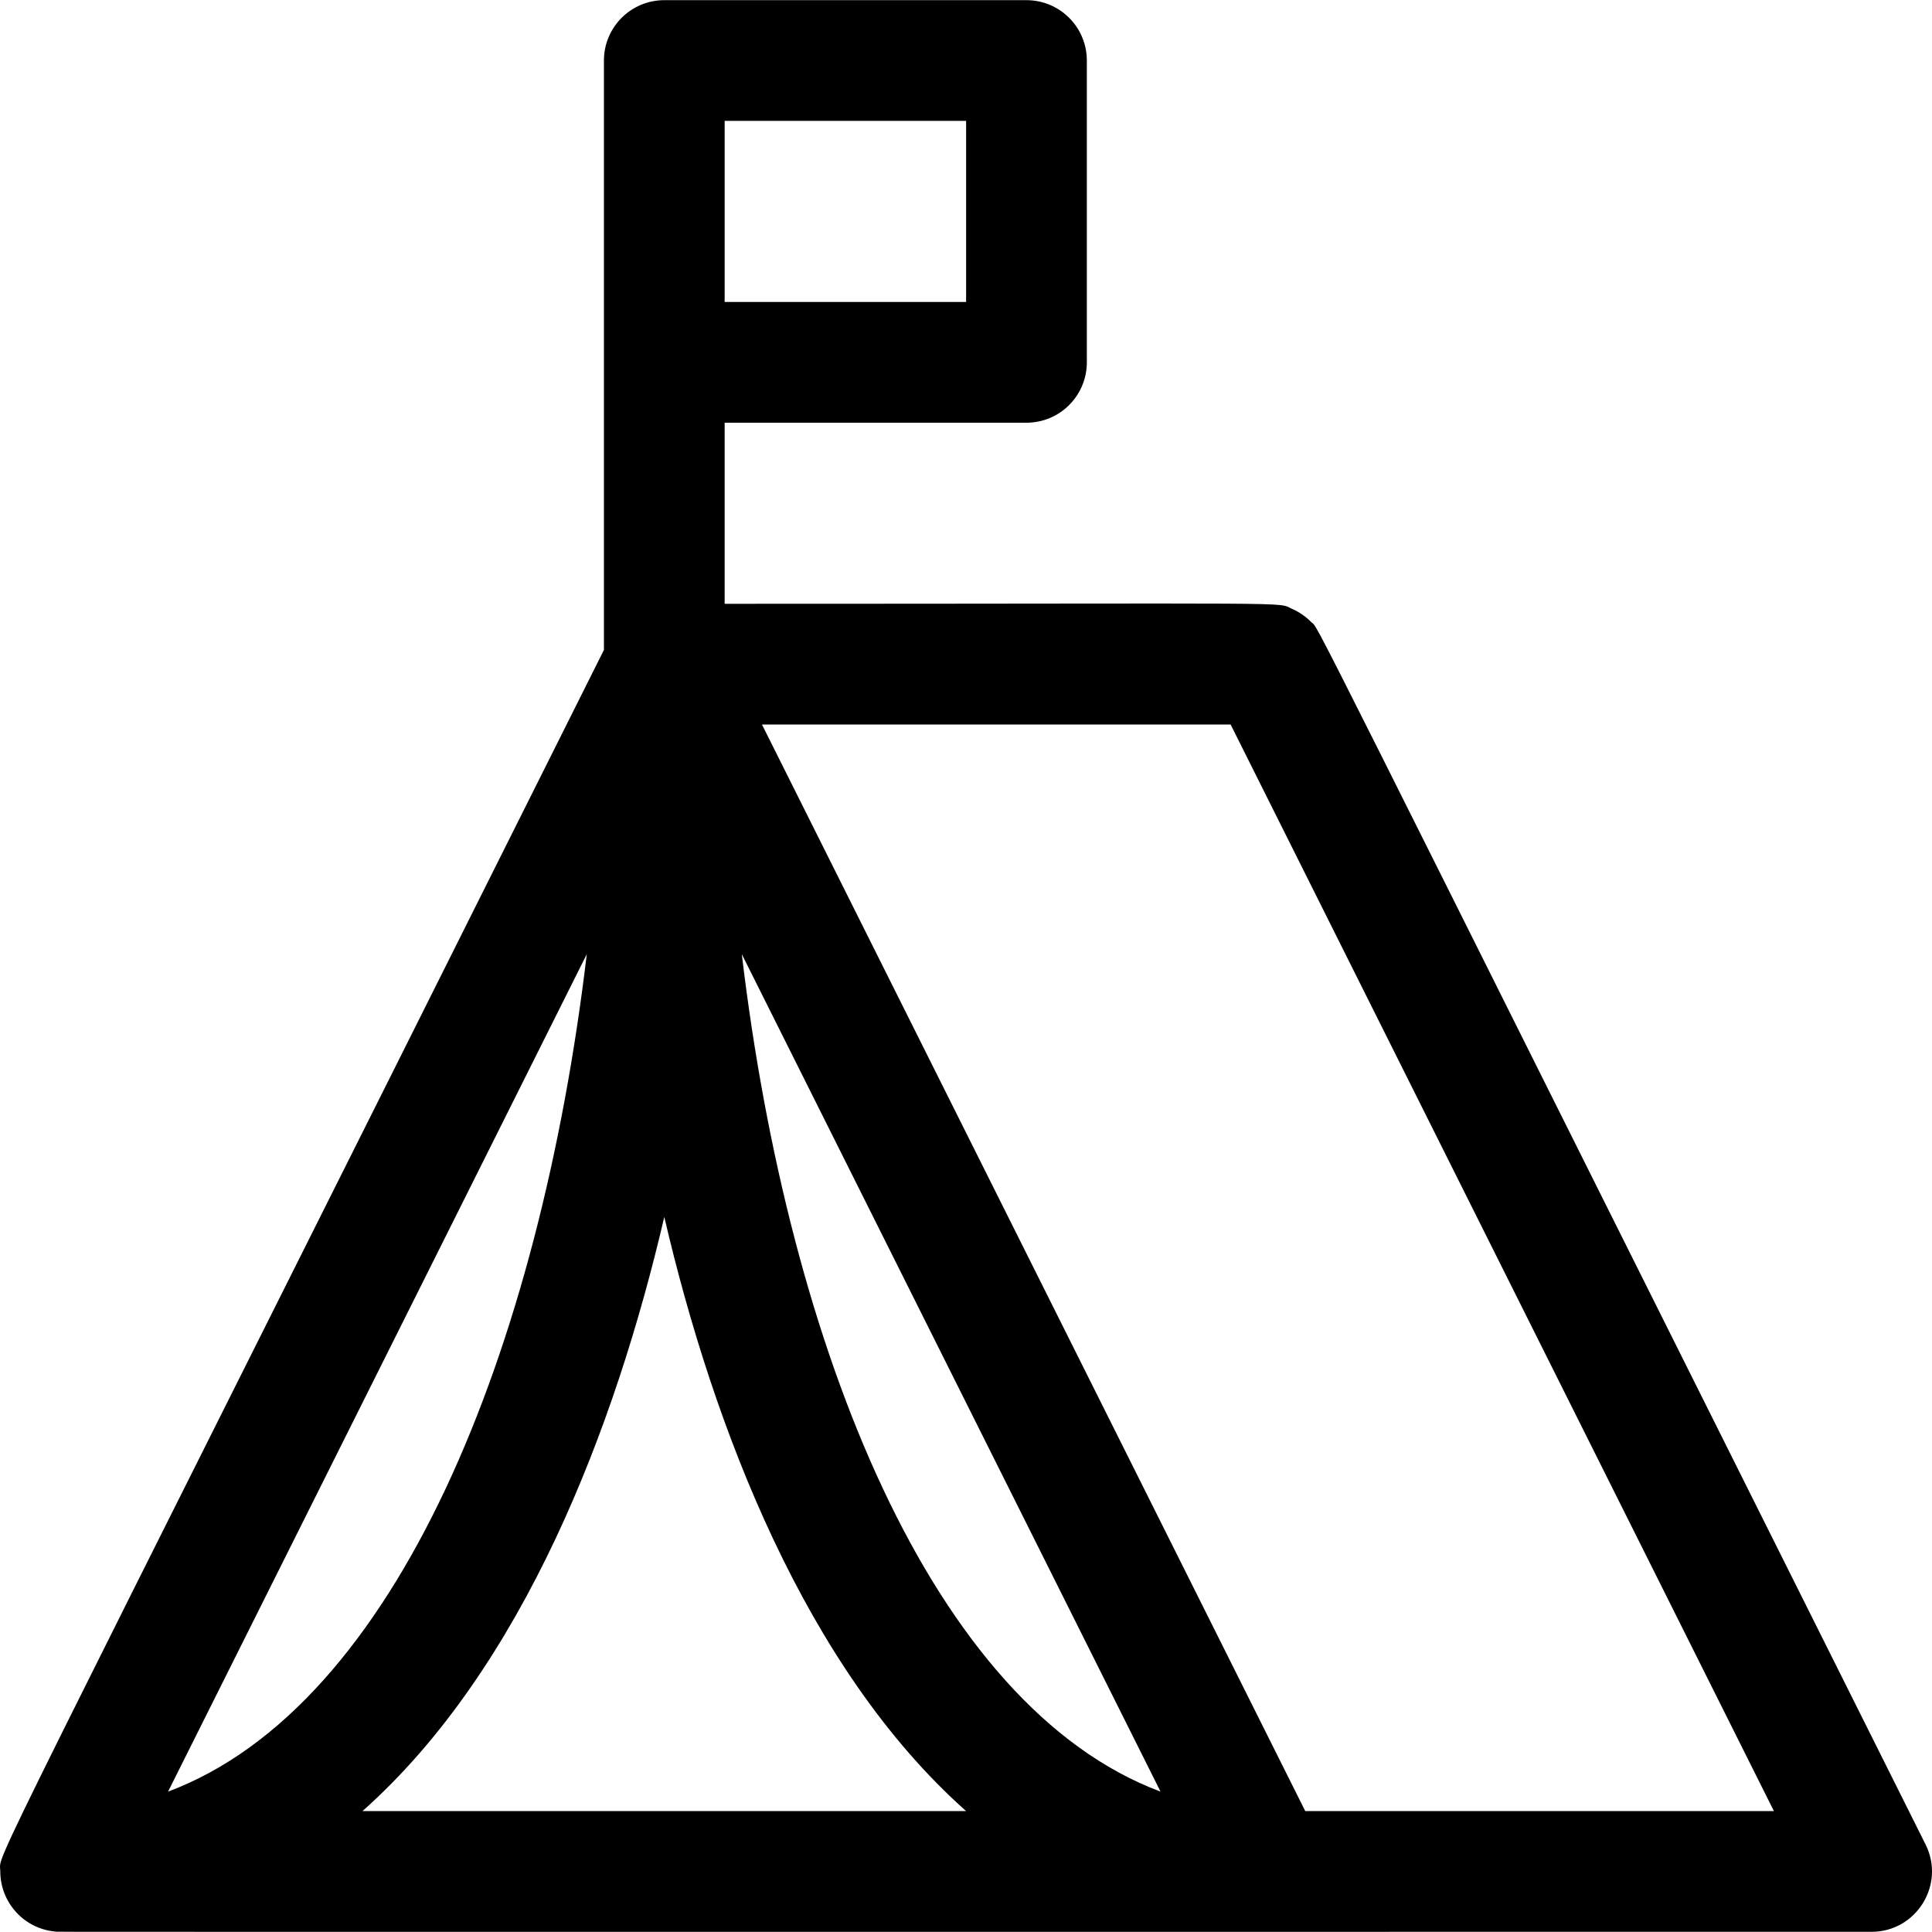 <svg id="Layer_1" enable-background="new 0 0 512.093 512.093" height="512" viewBox="0 0 512.093 512.093" width="512" xmlns="http://www.w3.org/2000/svg"><path d="m510.387 488.887c-171.112-342.224-160.251-321.368-162.926-324.08-1.391-1.41-3.123-2.614-4.984-3.424-4.342-1.901 6.76-1.341-150.401-1.341v-48h80c8.836 0 16-7.163 16-16v-80c0-8.837-7.164-16-16-16h-96c-8.836 0-16 7.163-16 16v156.223c-168.693 337.387-160 318.018-160 323.777 0 8.16 6.237 15.184 14.56 15.927 1.338.121-24.919.073 481.44.073 11.87 0 19.628-12.518 14.311-23.155zm-313.768-235.982 110.99 221.979c-60.607-22.692-98.523-117.263-110.99-221.979zm-152.076 221.98 110.99-221.979c-12.467 104.715-50.383 199.286-110.99 221.979zm211.533-394.843h-64v-48h64zm-159.993 400c42.661-37.936 67.036-101.886 79.993-157.477 12.961 55.607 37.34 119.547 79.993 157.477-4.511 0-155.475 0-159.986 0zm249.882 0-144-288h124.223l144 288z"/></svg>